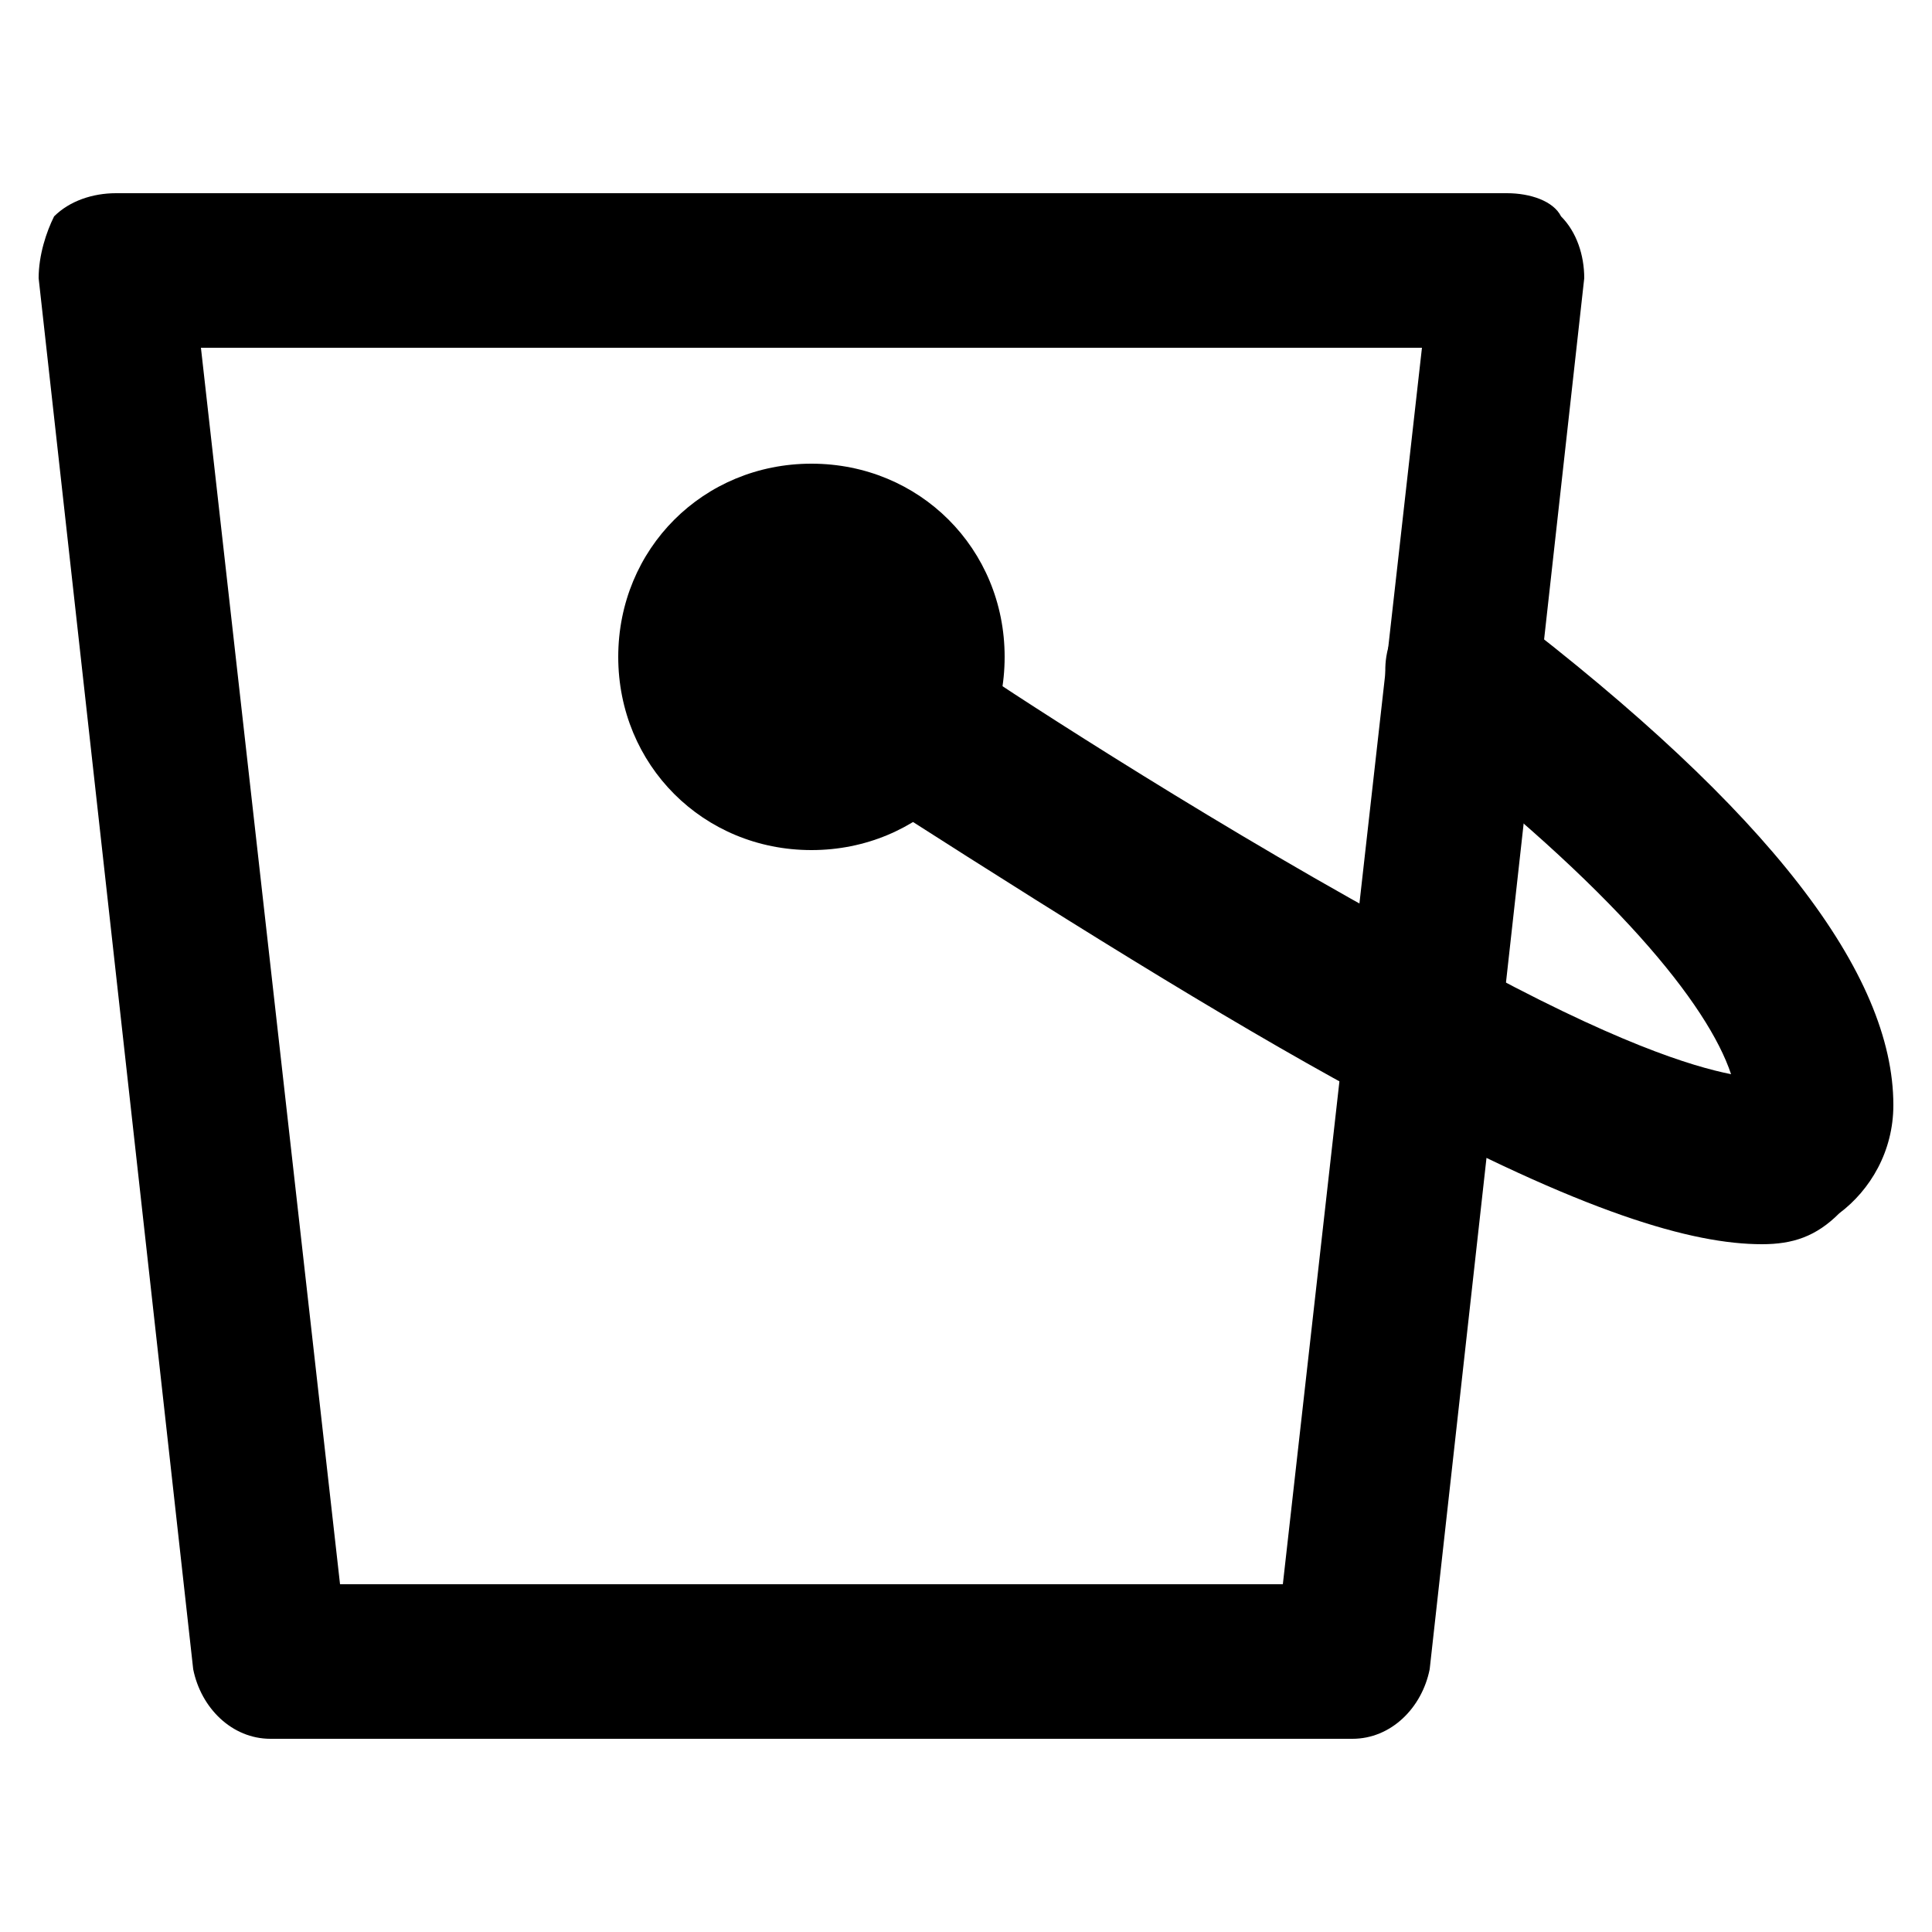 <svg xmlns="http://www.w3.org/2000/svg" width="25" height="25"><path d="M17.5 22.5h-14c-.5 0-.9-.4-1-.9l-2-18c0-.3.1-.6.2-.8.2-.2.5-.3.8-.3h18c.3 0 .6.1.7.3.2.2.3.5.3.8l-2 18c-.1.5-.5.9-1 .9m-13.1-2h12.2l1.8-16H2.6l1.8 16z"/><path d="M22.8 16.1c-.9 0-2.3-.4-4.9-1.8-1.7-.9-3.8-2.2-6.3-3.8-1-.7-1.7-1.1-1.7-1.1-.4-.4-.5-1-.2-1.5s.9-.6 1.4-.3c0 0 .6.4 1.6 1.1.9.6 3.7 2.4 6.2 3.7 2 1.1 3 1.4 3.5 1.5-.3-.9-1.5-2.4-4.1-4.4-.4-.3-.5-1-.2-1.4.3-.4 1-.5 1.4-.2 3.4 2.6 5 4.7 5 6.4 0 .6-.3 1.1-.7 1.4-.3.3-.6.4-1 .4z"/><g><path d="M12.5 8.5c0 1.105-.895 2-2 2s-2-.895-2-2 .895-2 2-2 2 .895 2 2z" fill-rule="evenodd"/></g><g><path d="M10.5 11C9.1 11 8 9.9 8 8.5S9.1 6 10.5 6 13 7.1 13 8.5 11.9 11 10.5 11m0-4C9.7 7 9 7.7 9 8.5s.7 1.5 1.5 1.5S12 9.3 12 8.5 11.3 7 10.5 7z"/></g></svg>